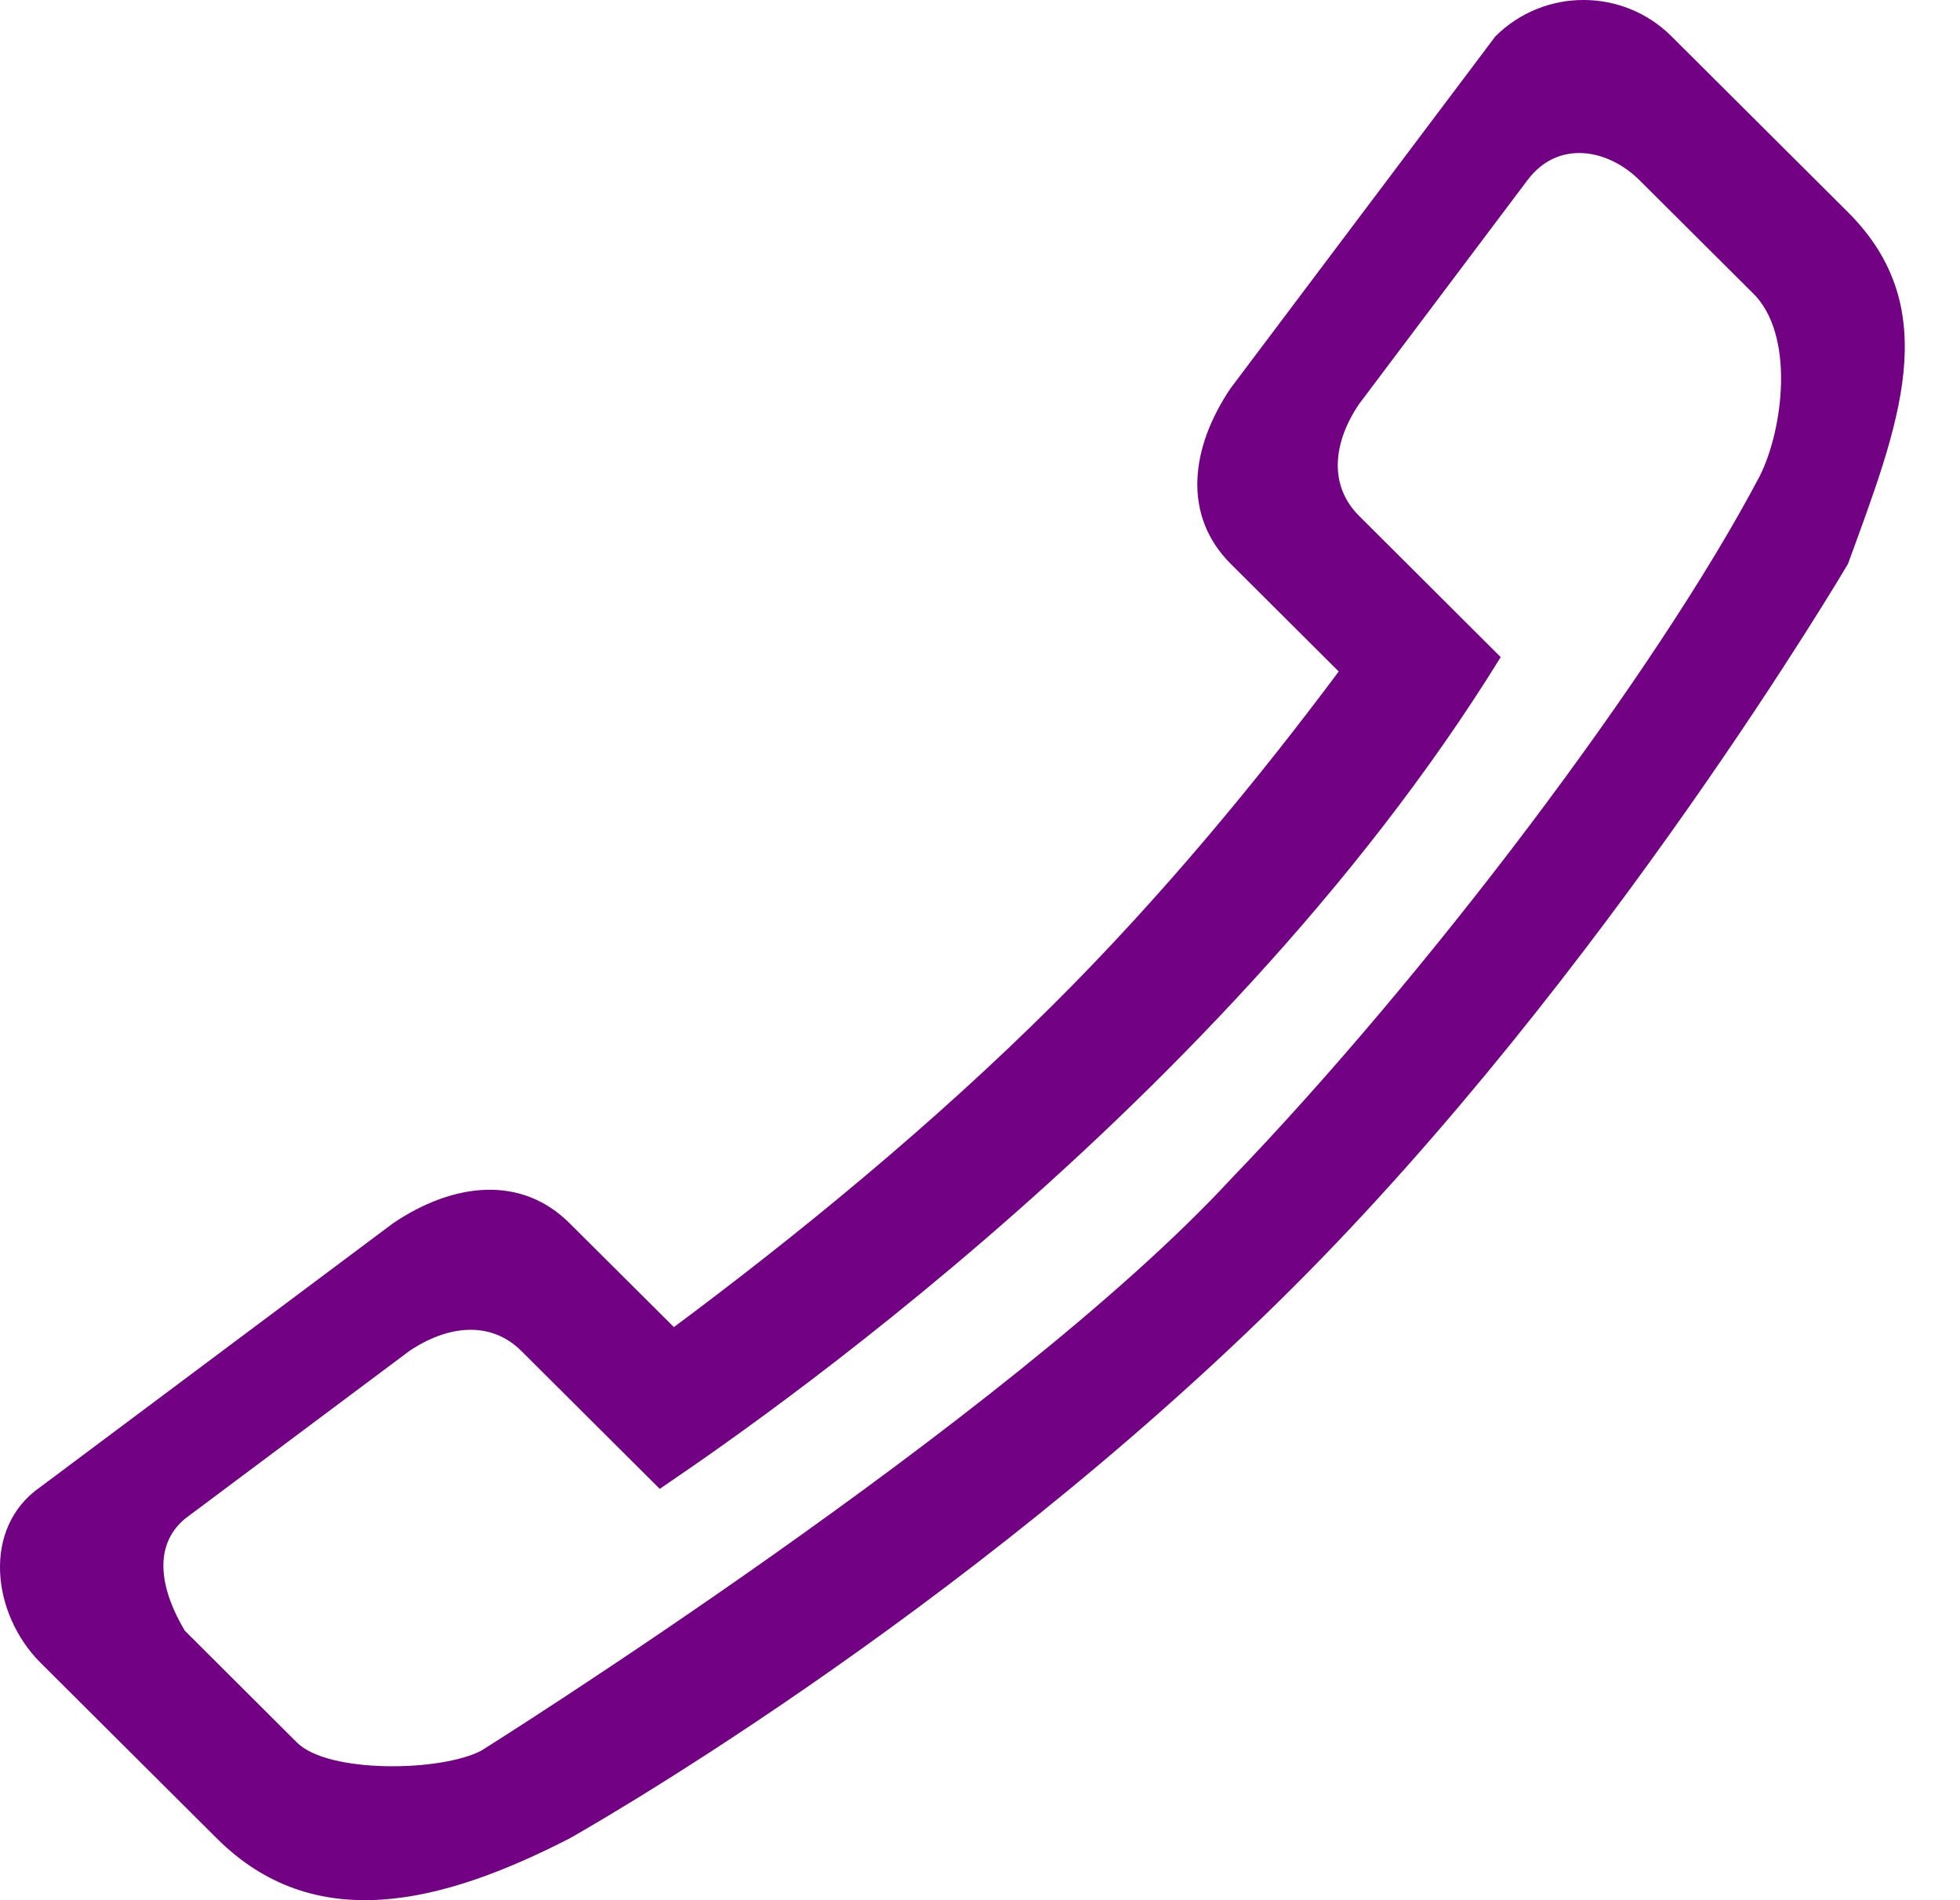 <?xml version="1.0" encoding="UTF-8" standalone="no"?>
<svg width="33px" height="32px" viewBox="0 0 33 32" version="1.1" xmlns="http://www.w3.org/2000/svg" xmlns:xlink="http://www.w3.org/1999/xlink">
    <!-- Generator: Sketch 39.1 (31720) - http://www.bohemiancoding.com/sketch -->
    <title>Fill 179 Copy 3</title>
    <desc>Created with Sketch.</desc>
    <defs></defs>
    <g id="Autoatencion-de-recargas" stroke="none" stroke-width="1" fill="none" fill-rule="evenodd">
        <g id="Compra-tu-bolsa-" transform="translate(-171, -522)" fill="#720184">
            <g id="elige-tu-bolsa" transform="translate(21, 451)">
                <path d="M179.63,79.014 C177.877,82.346 173.982,87.475 170.722,90.858 C166.964,94.923 158.105,100.481 158.105,100.481 C157.421,100.84 155.523,100.867 155.001,100.346 L153.112,98.462 C152.722,97.81 152.547,97.055 153.112,96.578 L156.891,93.752 C157.53,93.32 158.258,93.232 158.779,93.752 L161.108,96.073 C161.656,95.688 170.402,89.956 175.267,82.066 L172.883,79.688 C172.361,79.168 172.449,78.442 172.883,77.803 L175.716,74.036 C176.238,73.339 177.084,73.515 177.605,74.036 L179.495,75.919 C180.236,76.615 180.021,78.235 179.63,79.014 L179.63,79.014 Z M181.114,74.574 L178.145,71.614 C177.326,70.795 175.996,70.795 175.176,71.614 L170.722,77.535 C170.043,78.537 169.903,79.678 170.722,80.496 L172.54,82.308 C171.193,84.113 169.575,86.082 167.754,87.897 C165.695,89.95 163.405,91.816 161.346,93.349 L159.589,91.599 C158.77,90.781 157.626,90.919 156.62,91.599 L150.682,96.04 C149.687,96.726 149.862,98.182 150.682,99.001 L153.651,101.96 C155.292,103.596 157.424,103.072 159.589,101.96 C159.589,101.96 166.143,98.292 171.754,92.696 C177.032,87.433 181.114,80.496 181.114,80.496 C181.965,78.161 182.754,76.209 181.114,74.574 L181.114,74.574 Z" id="Fill-179-Copy-3"></path>
            </g>
        </g>
    </g>
</svg>